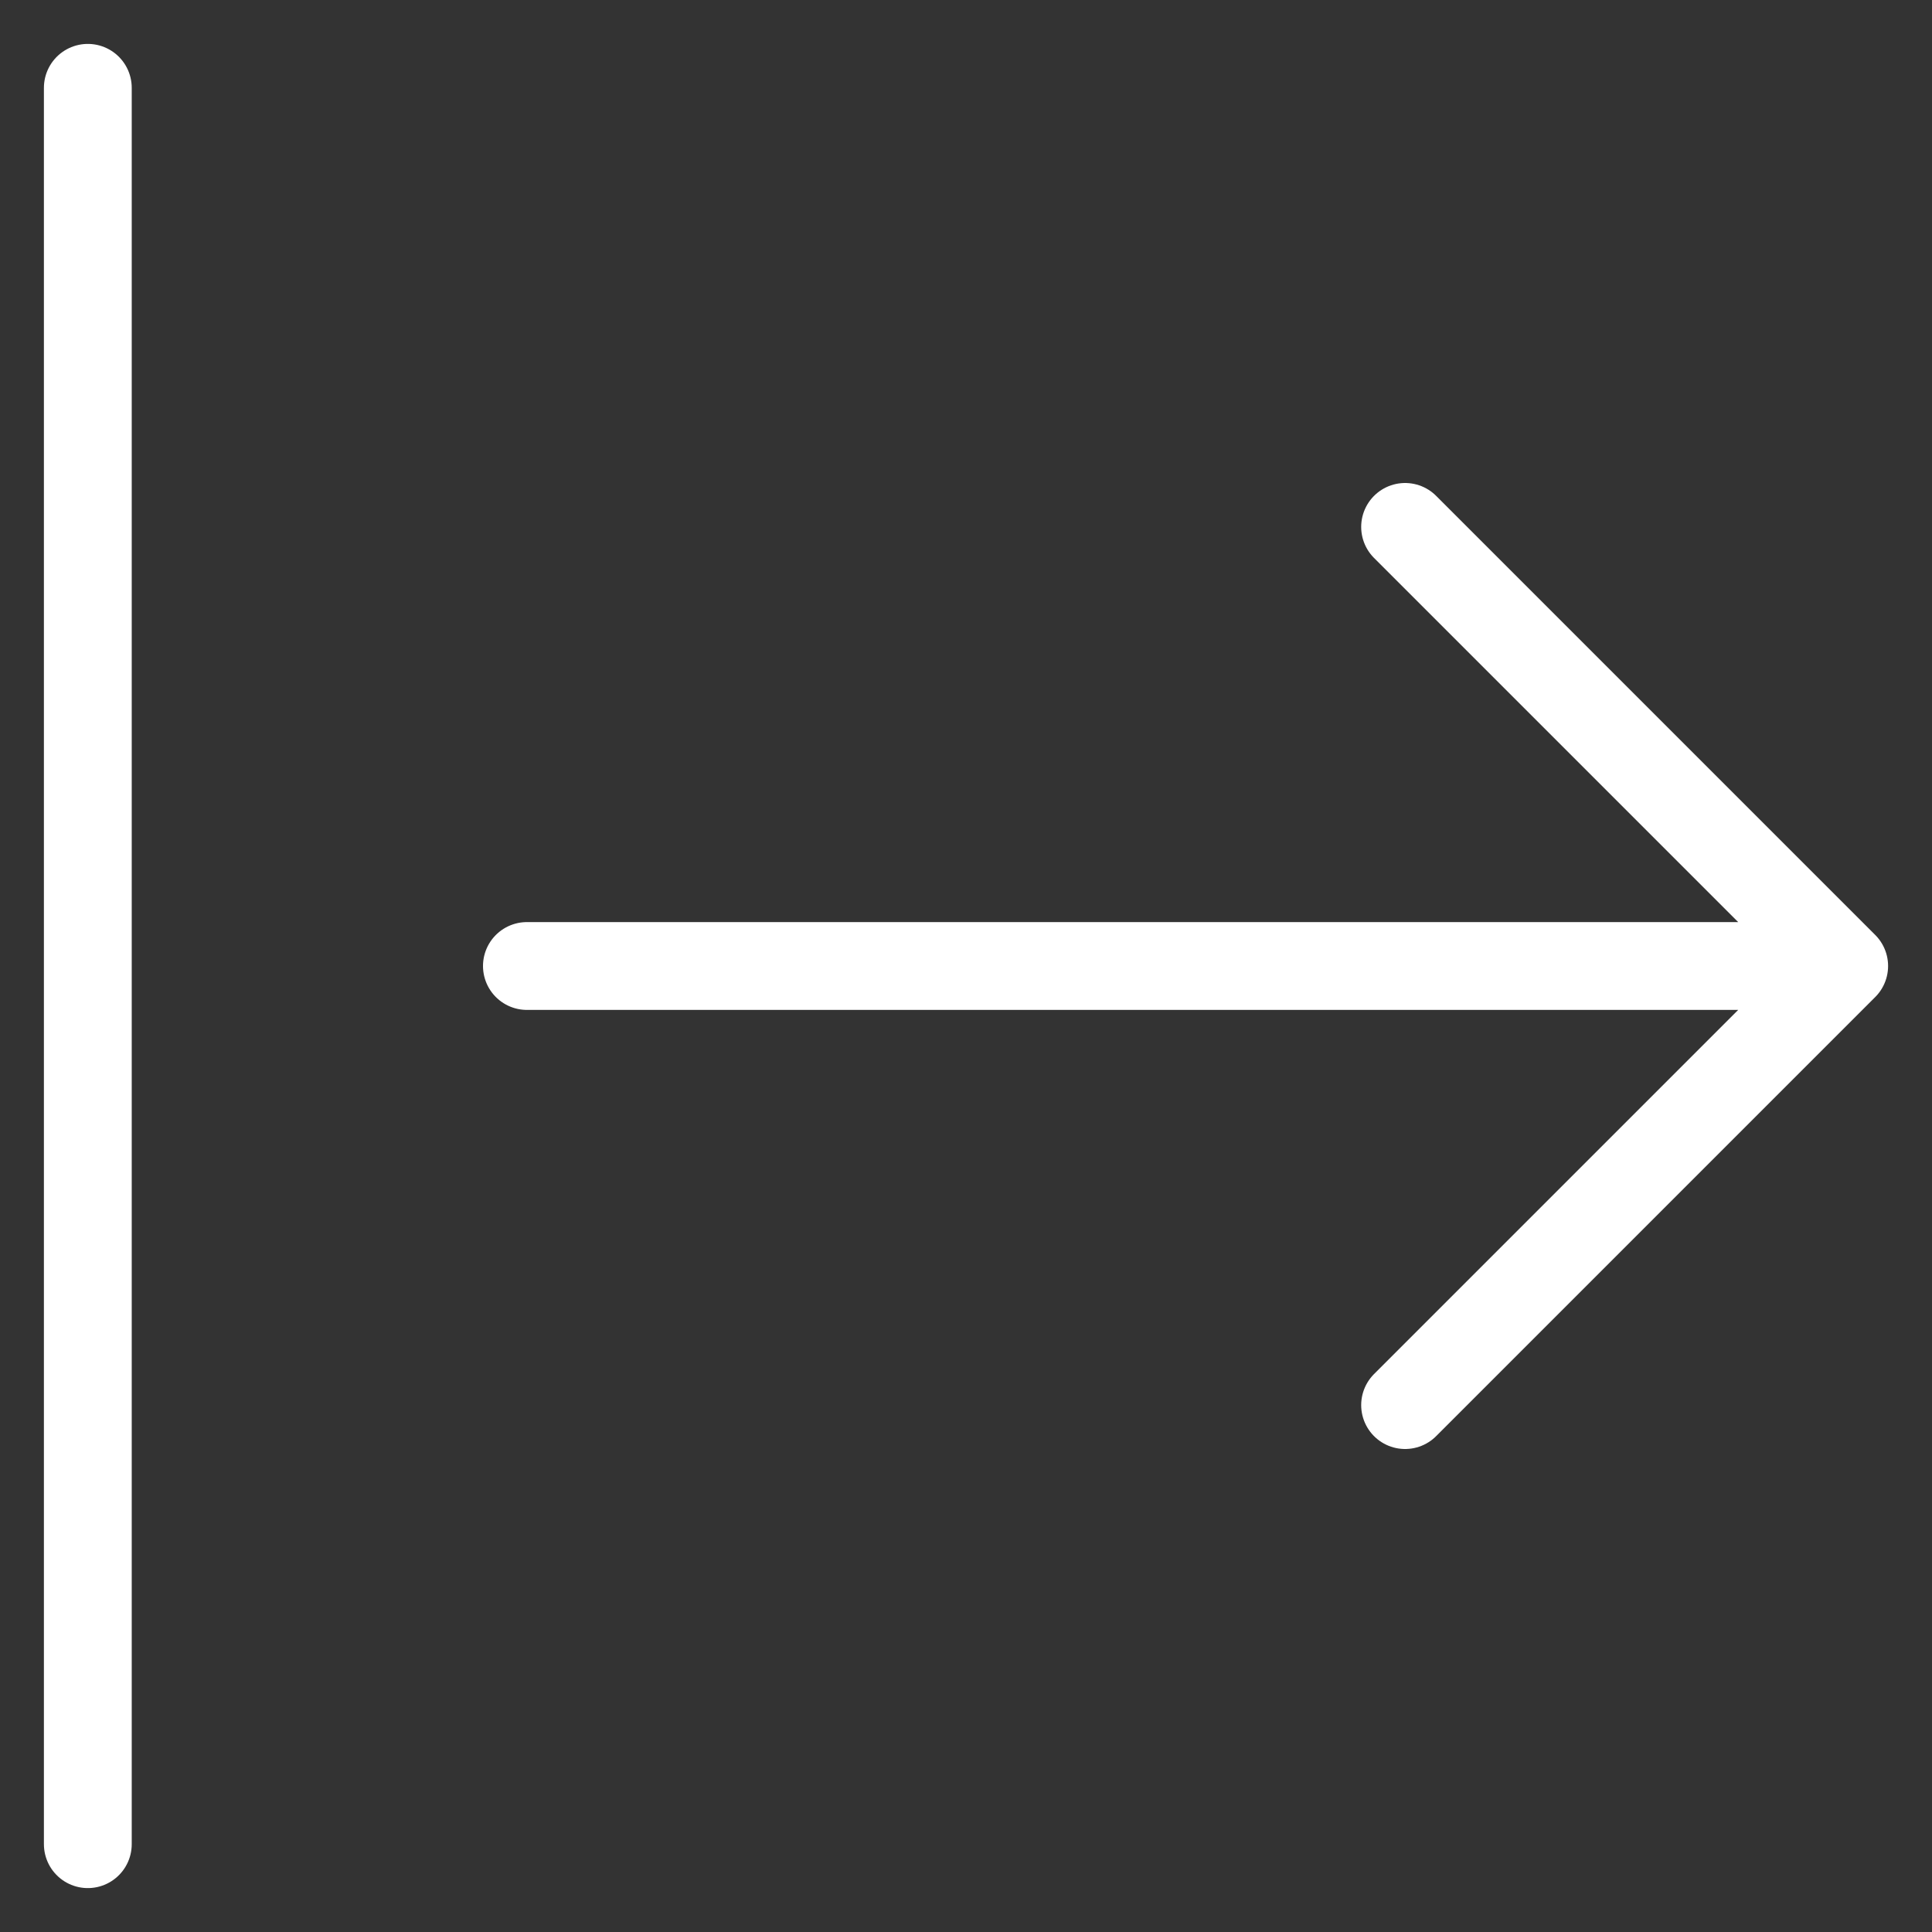 <svg width="22" height="22" viewBox="0 0 22 22" fill="none" xmlns="http://www.w3.org/2000/svg">
<rect x="0" y="0" width="22" height="22" fill="#333333" stroke="none"/>
<path d="M1 1V21M6 11H21M21 11L16 6M21 11L16 16" stroke="white" stroke-linecap="round" stroke-linejoin="round"/>
</svg>
